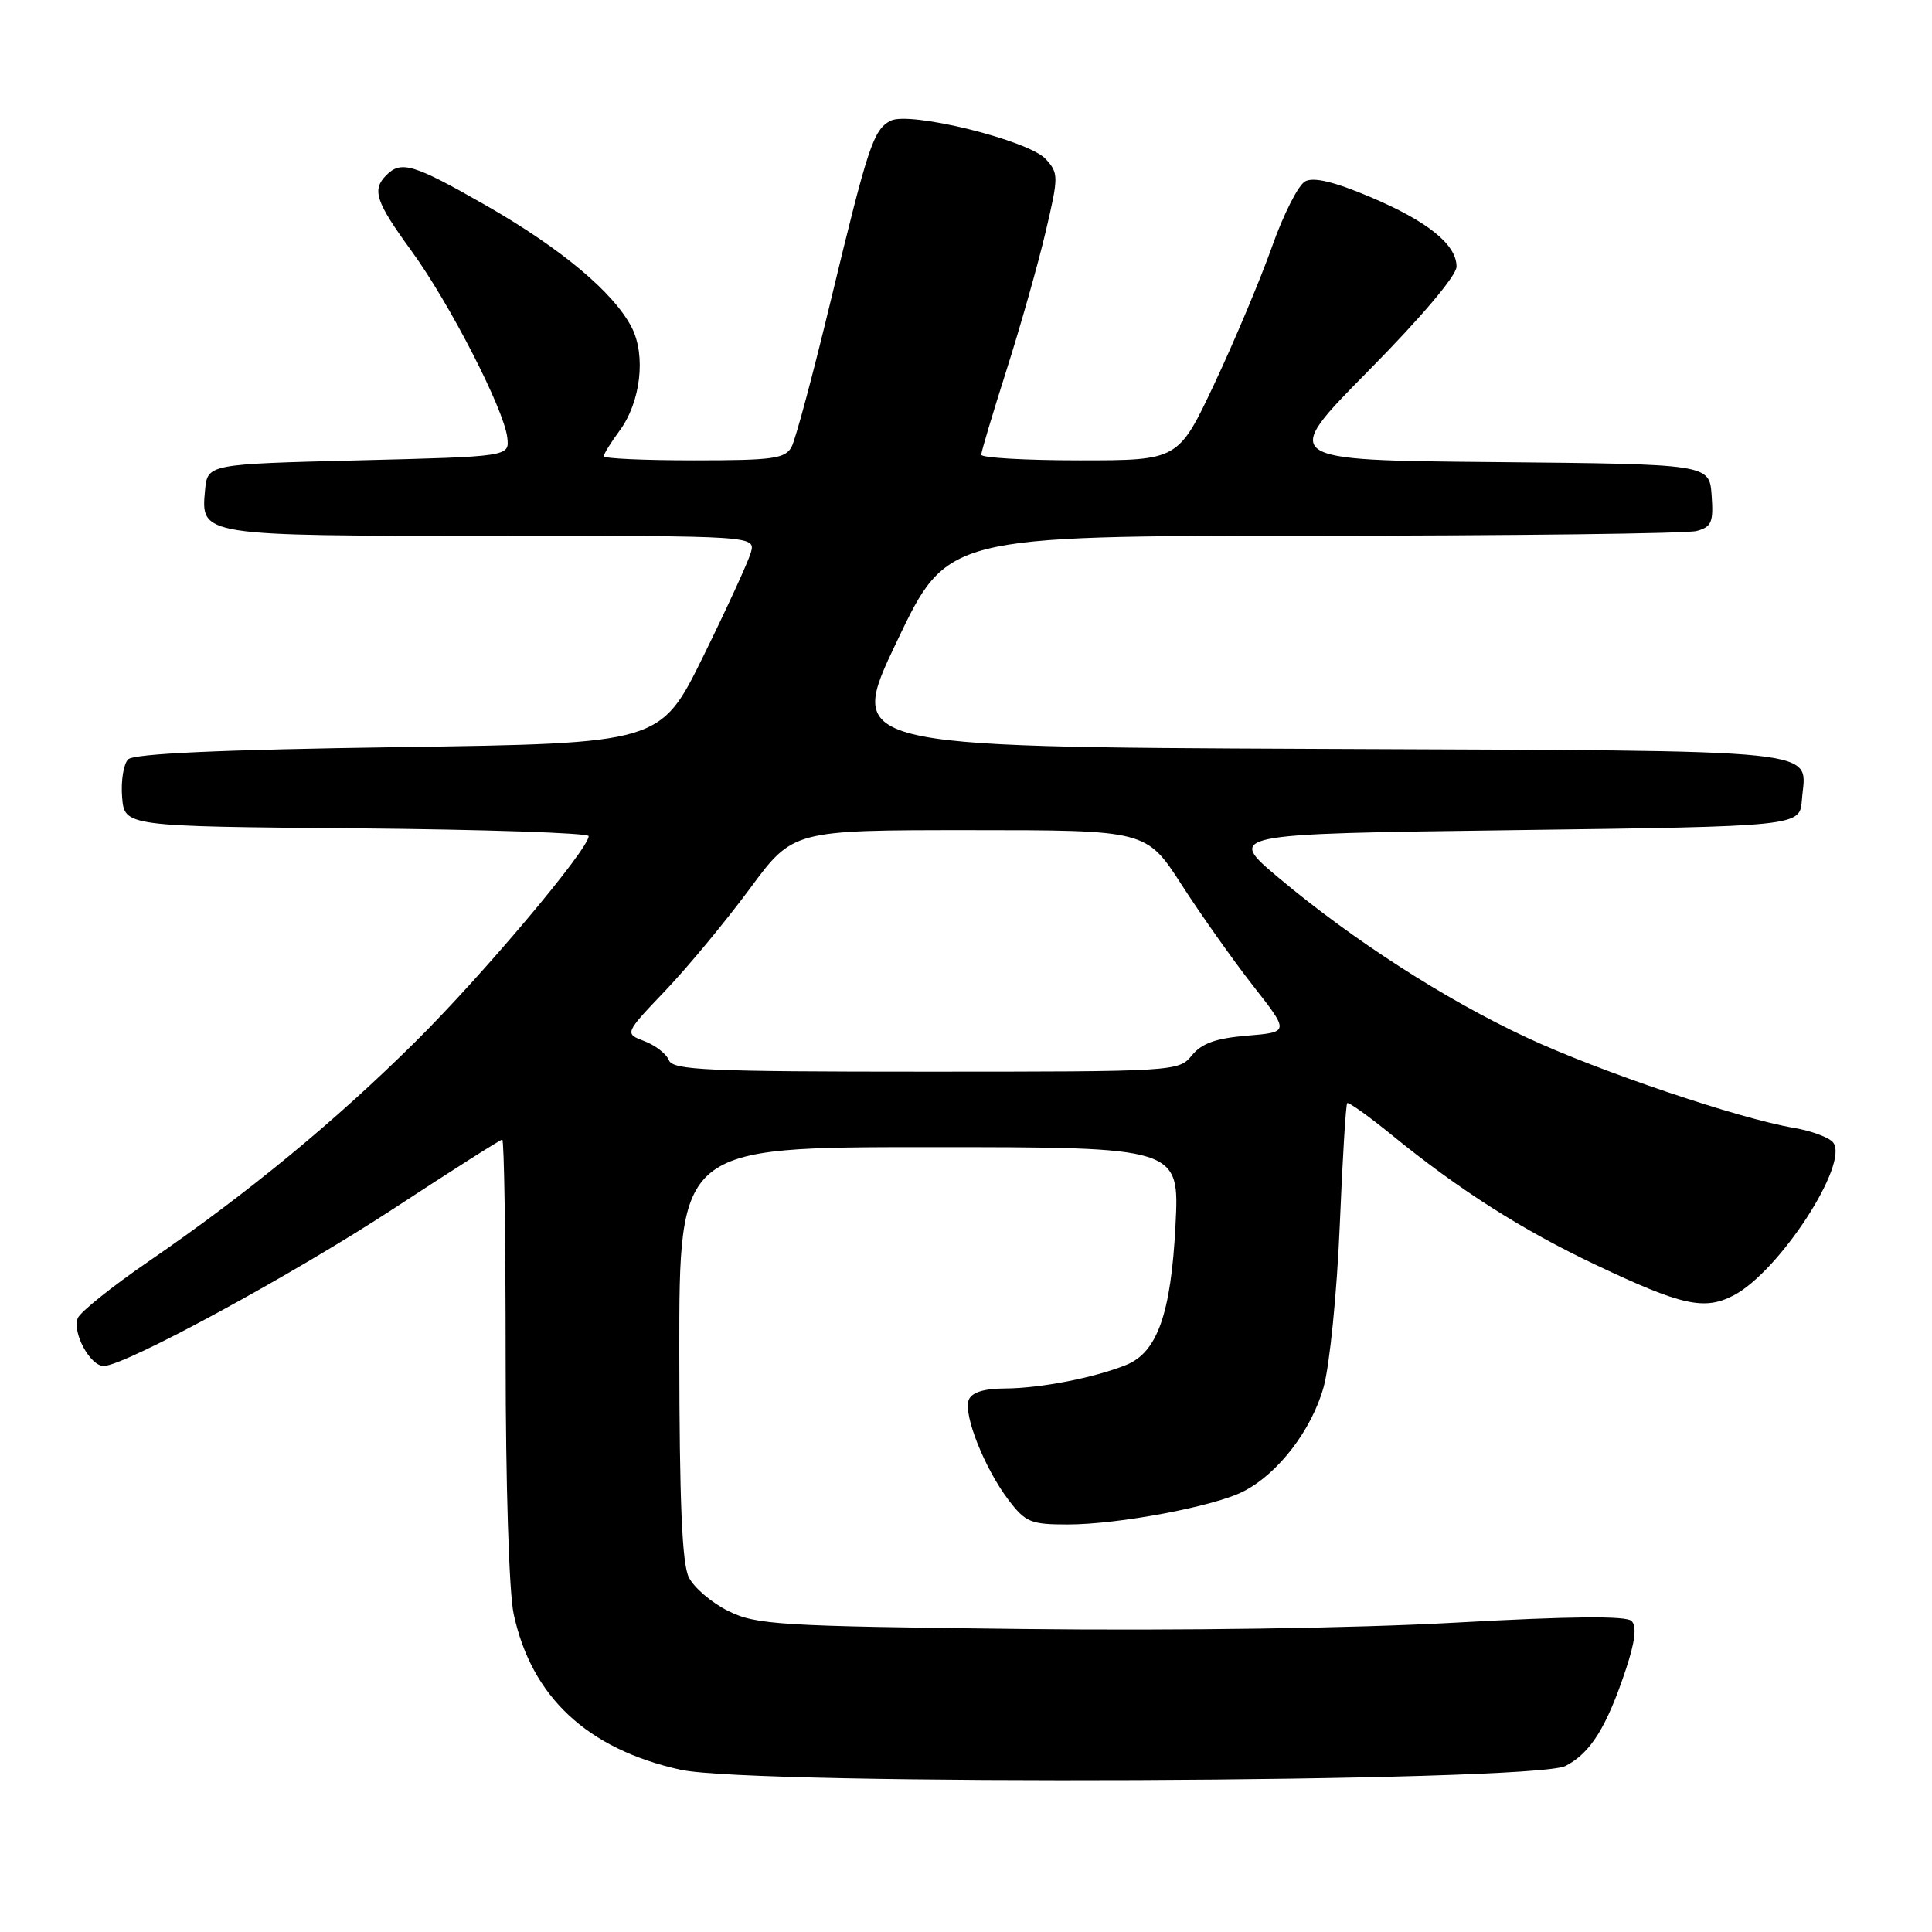 <?xml version="1.0" encoding="UTF-8" standalone="no"?>
<!DOCTYPE svg PUBLIC "-//W3C//DTD SVG 1.1//EN" "http://www.w3.org/Graphics/SVG/1.1/DTD/svg11.dtd" >
<svg xmlns="http://www.w3.org/2000/svg" xmlns:xlink="http://www.w3.org/1999/xlink" version="1.1" viewBox="0 0 256 256">
 <g >
 <path fill="currentColor"
d=" M 207.43 234.00 C 210.75 232.30 212.89 228.87 215.45 221.16 C 216.66 217.51 216.90 215.50 216.19 214.79 C 215.49 214.09 208.10 214.16 192.83 215.01 C 179.53 215.75 156.35 216.09 135.50 215.85 C 103.15 215.48 100.20 215.30 96.51 213.47 C 94.31 212.39 91.96 210.38 91.27 209.00 C 90.37 207.19 90.03 198.94 90.01 179.25 C 90.00 152.00 90.00 152.00 123.14 152.00 C 156.29 152.00 156.29 152.00 155.76 162.36 C 155.16 174.10 153.34 179.23 149.18 180.88 C 144.92 182.58 137.86 183.95 133.22 183.98 C 130.35 183.99 128.75 184.50 128.36 185.50 C 127.62 187.43 130.46 194.57 133.63 198.75 C 135.88 201.71 136.59 202.00 141.46 202.00 C 148.20 202.00 160.93 199.60 164.78 197.61 C 169.40 195.23 173.82 189.45 175.40 183.75 C 176.19 180.86 177.15 171.30 177.52 162.50 C 177.88 153.70 178.33 146.35 178.51 146.17 C 178.68 145.99 181.32 147.87 184.37 150.35 C 193.39 157.70 201.67 162.97 211.49 167.62 C 222.85 173.00 225.82 173.66 229.69 171.66 C 235.76 168.52 245.14 154.08 242.88 151.36 C 242.33 150.70 240.00 149.84 237.70 149.45 C 230.42 148.22 211.84 141.94 202.28 137.47 C 191.46 132.42 179.30 124.59 169.50 116.37 C 162.50 110.50 162.50 110.50 200.50 110.00 C 238.50 109.50 238.50 109.50 238.76 106.00 C 239.28 99.07 243.66 99.53 174.63 99.23 C 112.18 98.96 112.18 98.96 118.84 84.99 C 125.50 71.01 125.50 71.01 174.00 70.99 C 200.68 70.98 223.54 70.70 224.80 70.36 C 226.80 69.82 227.06 69.20 226.80 65.62 C 226.50 61.50 226.50 61.50 198.07 61.23 C 169.64 60.97 169.64 60.97 181.32 49.14 C 188.32 42.05 193.00 36.52 193.00 35.33 C 193.00 32.39 189.15 29.30 181.45 26.05 C 176.75 24.07 174.06 23.43 172.94 24.03 C 172.03 24.52 170.05 28.42 168.54 32.71 C 167.02 36.99 163.61 45.11 160.96 50.75 C 156.14 61.00 156.14 61.00 143.07 61.00 C 135.88 61.00 130.01 60.66 130.02 60.25 C 130.03 59.84 131.54 54.78 133.38 49.00 C 135.22 43.22 137.54 35.02 138.54 30.77 C 140.28 23.37 140.28 22.97 138.58 21.09 C 136.32 18.59 120.46 14.68 117.98 16.01 C 115.72 17.22 115.01 19.38 110.05 39.96 C 107.74 49.56 105.42 58.22 104.89 59.21 C 104.05 60.78 102.44 61.00 91.96 61.00 C 85.38 61.00 80.00 60.76 80.00 60.46 C 80.00 60.16 80.93 58.66 82.07 57.11 C 84.90 53.30 85.62 47.10 83.69 43.36 C 81.29 38.73 74.32 32.90 64.38 27.21 C 54.81 21.74 53.16 21.24 51.20 23.20 C 49.25 25.15 49.76 26.70 54.48 33.19 C 59.59 40.20 66.81 54.28 67.22 58.00 C 67.50 60.50 67.50 60.50 47.50 61.00 C 27.50 61.50 27.50 61.50 27.17 64.96 C 26.60 71.01 26.54 71.00 65.26 71.00 C 100.13 71.00 100.13 71.00 99.48 73.25 C 99.12 74.49 96.28 80.67 93.17 87.00 C 87.50 98.50 87.50 98.50 52.80 99.00 C 29.17 99.34 17.74 99.86 16.98 100.62 C 16.37 101.23 16.01 103.48 16.18 105.62 C 16.50 109.50 16.50 109.50 47.25 109.76 C 64.16 109.91 78.00 110.37 78.00 110.79 C 78.00 112.53 63.99 129.17 55.08 138.00 C 44.38 148.61 32.86 158.10 19.68 167.15 C 14.83 170.48 10.60 173.87 10.30 174.67 C 9.56 176.60 11.95 181.00 13.74 181.00 C 16.54 181.00 38.93 168.83 52.37 160.01 C 59.92 155.06 66.31 151.00 66.55 151.00 C 66.80 151.00 67.00 164.03 67.00 179.95 C 67.00 196.60 67.45 211.01 68.06 213.85 C 70.42 224.85 77.80 231.75 90.17 234.50 C 99.70 236.63 203.16 236.19 207.43 234.00 Z  M 88.63 140.48 C 88.31 139.65 86.86 138.52 85.40 137.96 C 82.74 136.95 82.74 136.95 88.19 131.23 C 91.19 128.08 96.21 122.01 99.36 117.75 C 105.08 110.00 105.08 110.00 128.49 110.00 C 151.90 110.00 151.90 110.00 156.58 117.25 C 159.15 121.24 163.41 127.26 166.05 130.63 C 170.85 136.76 170.85 136.76 165.26 137.23 C 161.11 137.57 159.22 138.25 157.92 139.85 C 156.20 141.97 155.77 142.00 122.70 142.00 C 93.71 142.00 89.14 141.80 88.63 140.48 Z "/>
</g>
</svg>
